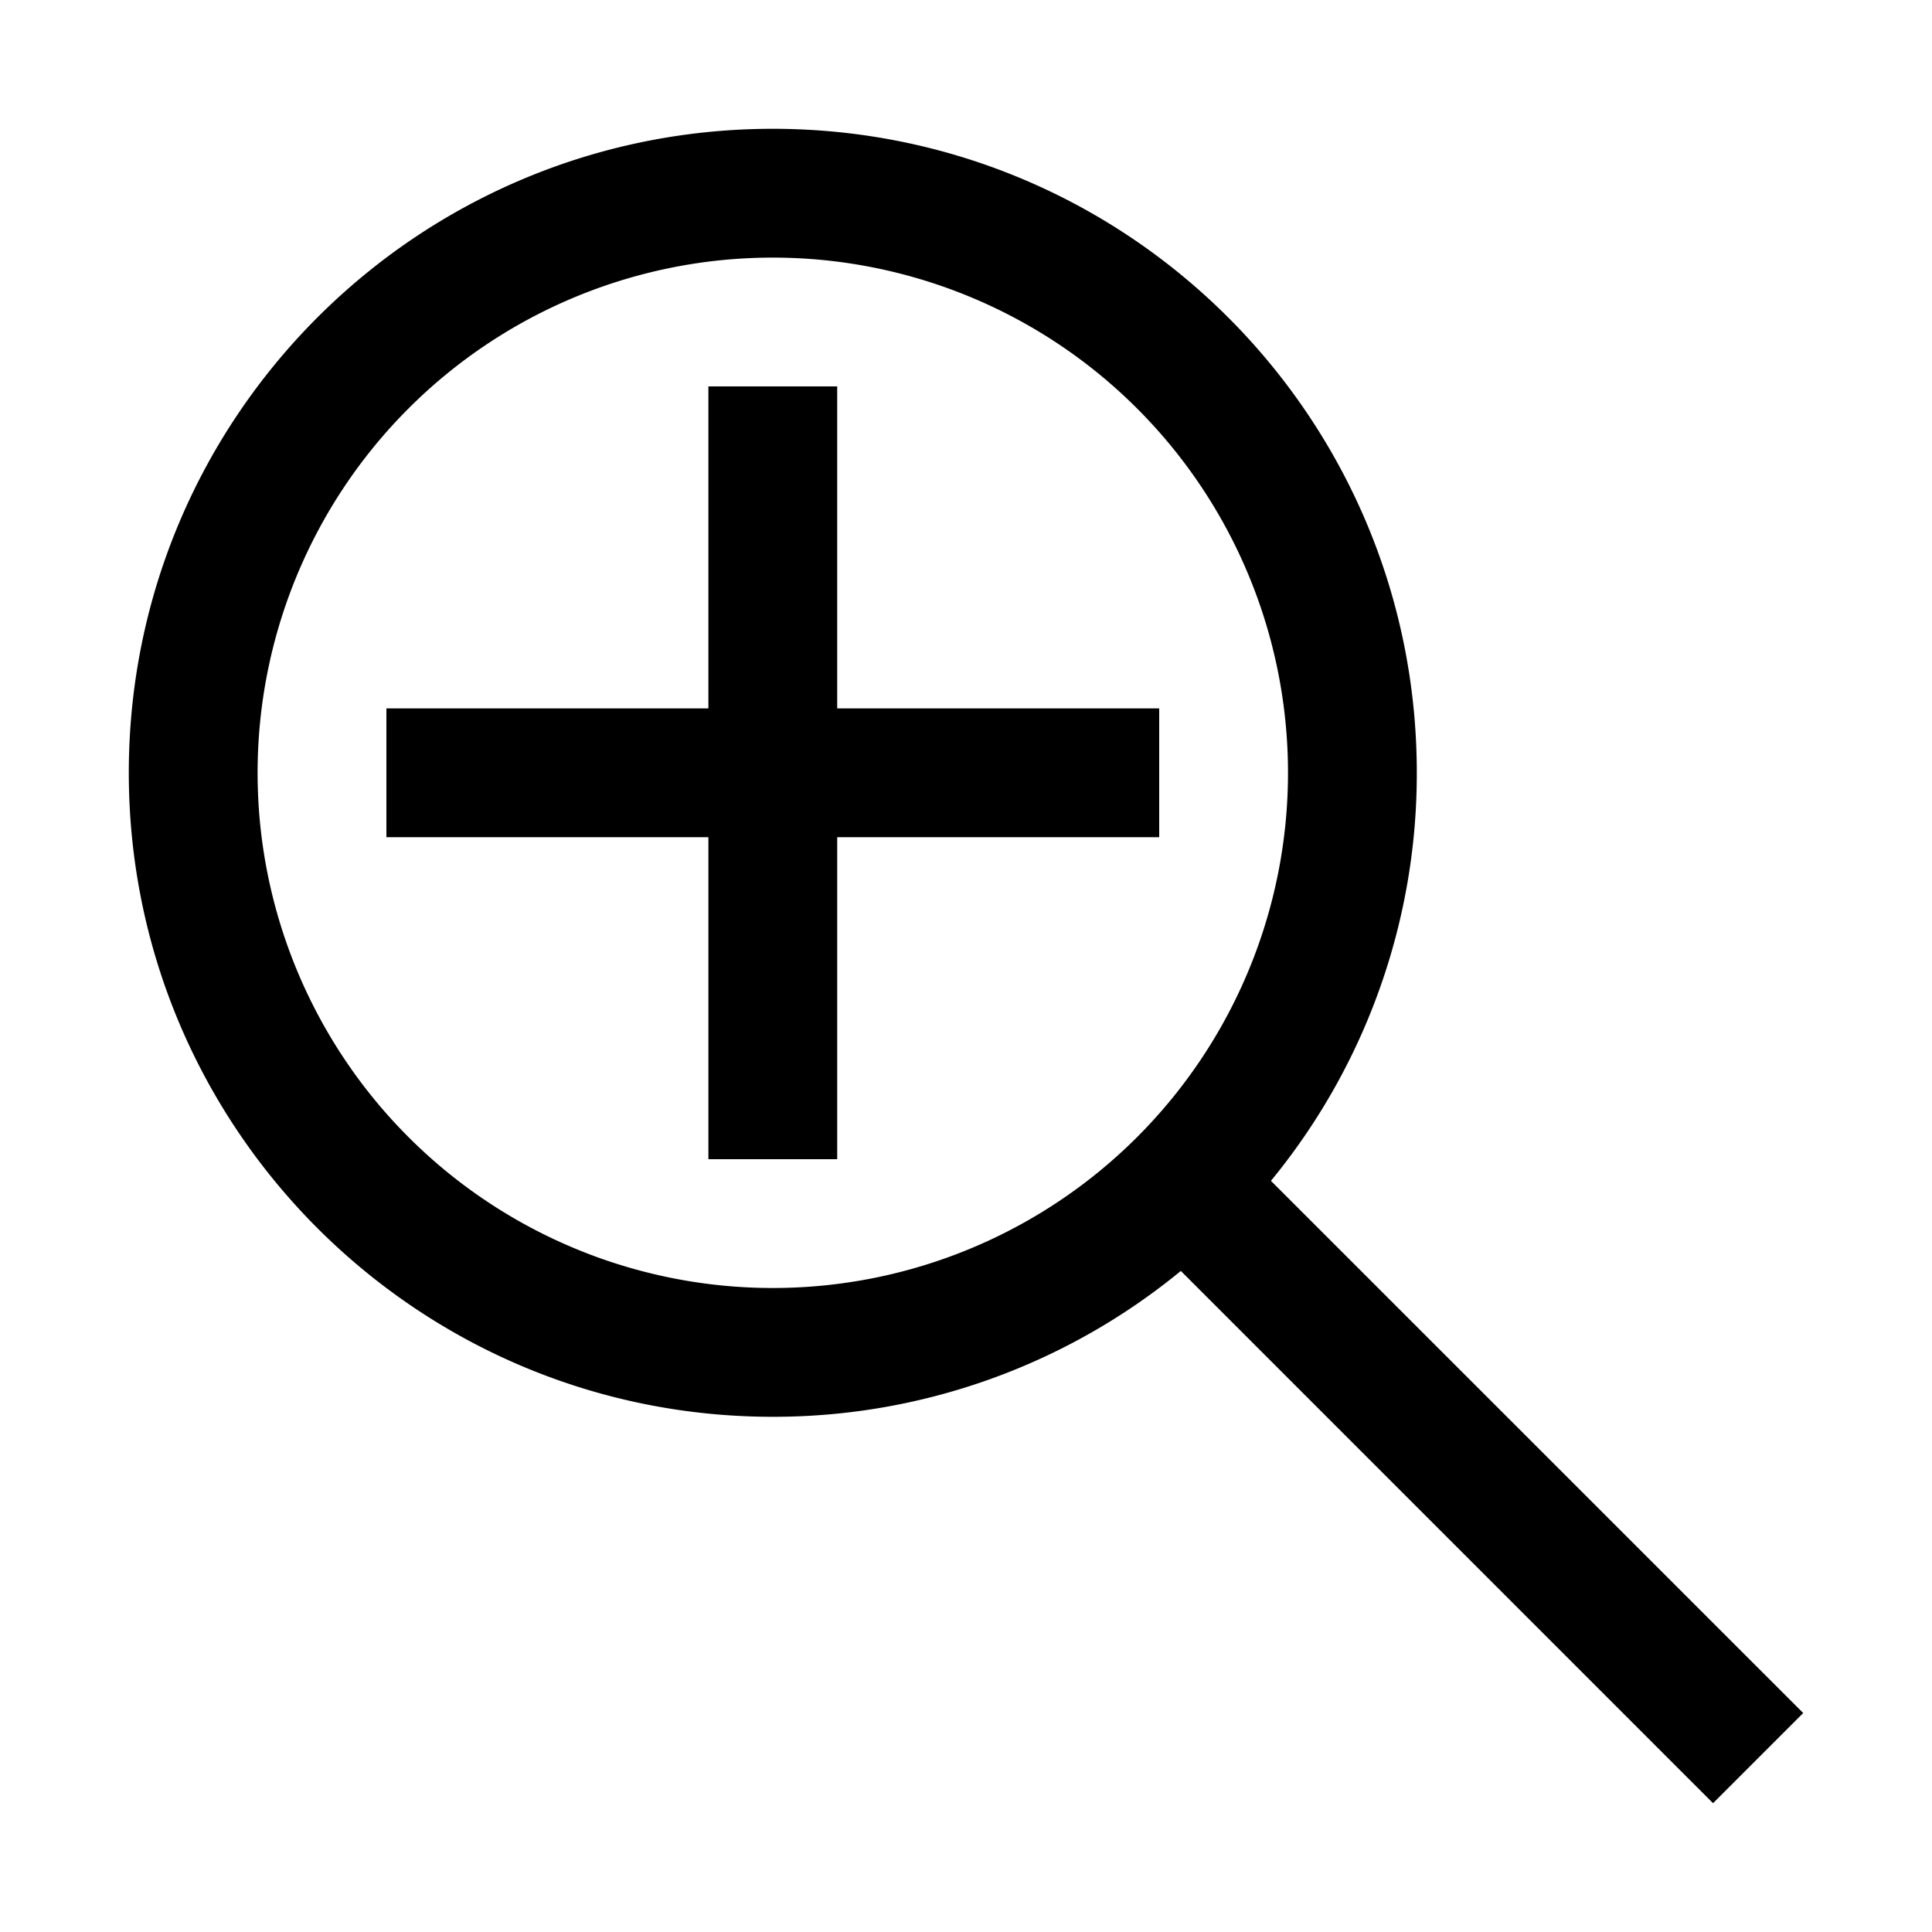<svg xmlns="http://www.w3.org/2000/svg" width="30" height="30" viewBox="0 0 30 30"><path d="M19.735 18.336A9.958 9.958 0 0 0 22 12c0-5.523-4.478-10-10-10S2 6.477 2 12s4.478 10 10 10a9.96 9.96 0 0 0 6.336-2.265L26.6 28l1.4-1.4-8.265-8.264zM12 20a8 8 0 1 1 0-16 8 8 0 0 1 0 16zm1-9V6h-2v5H6v2h5v5h2v-5h5v-2h-5z"/></svg>